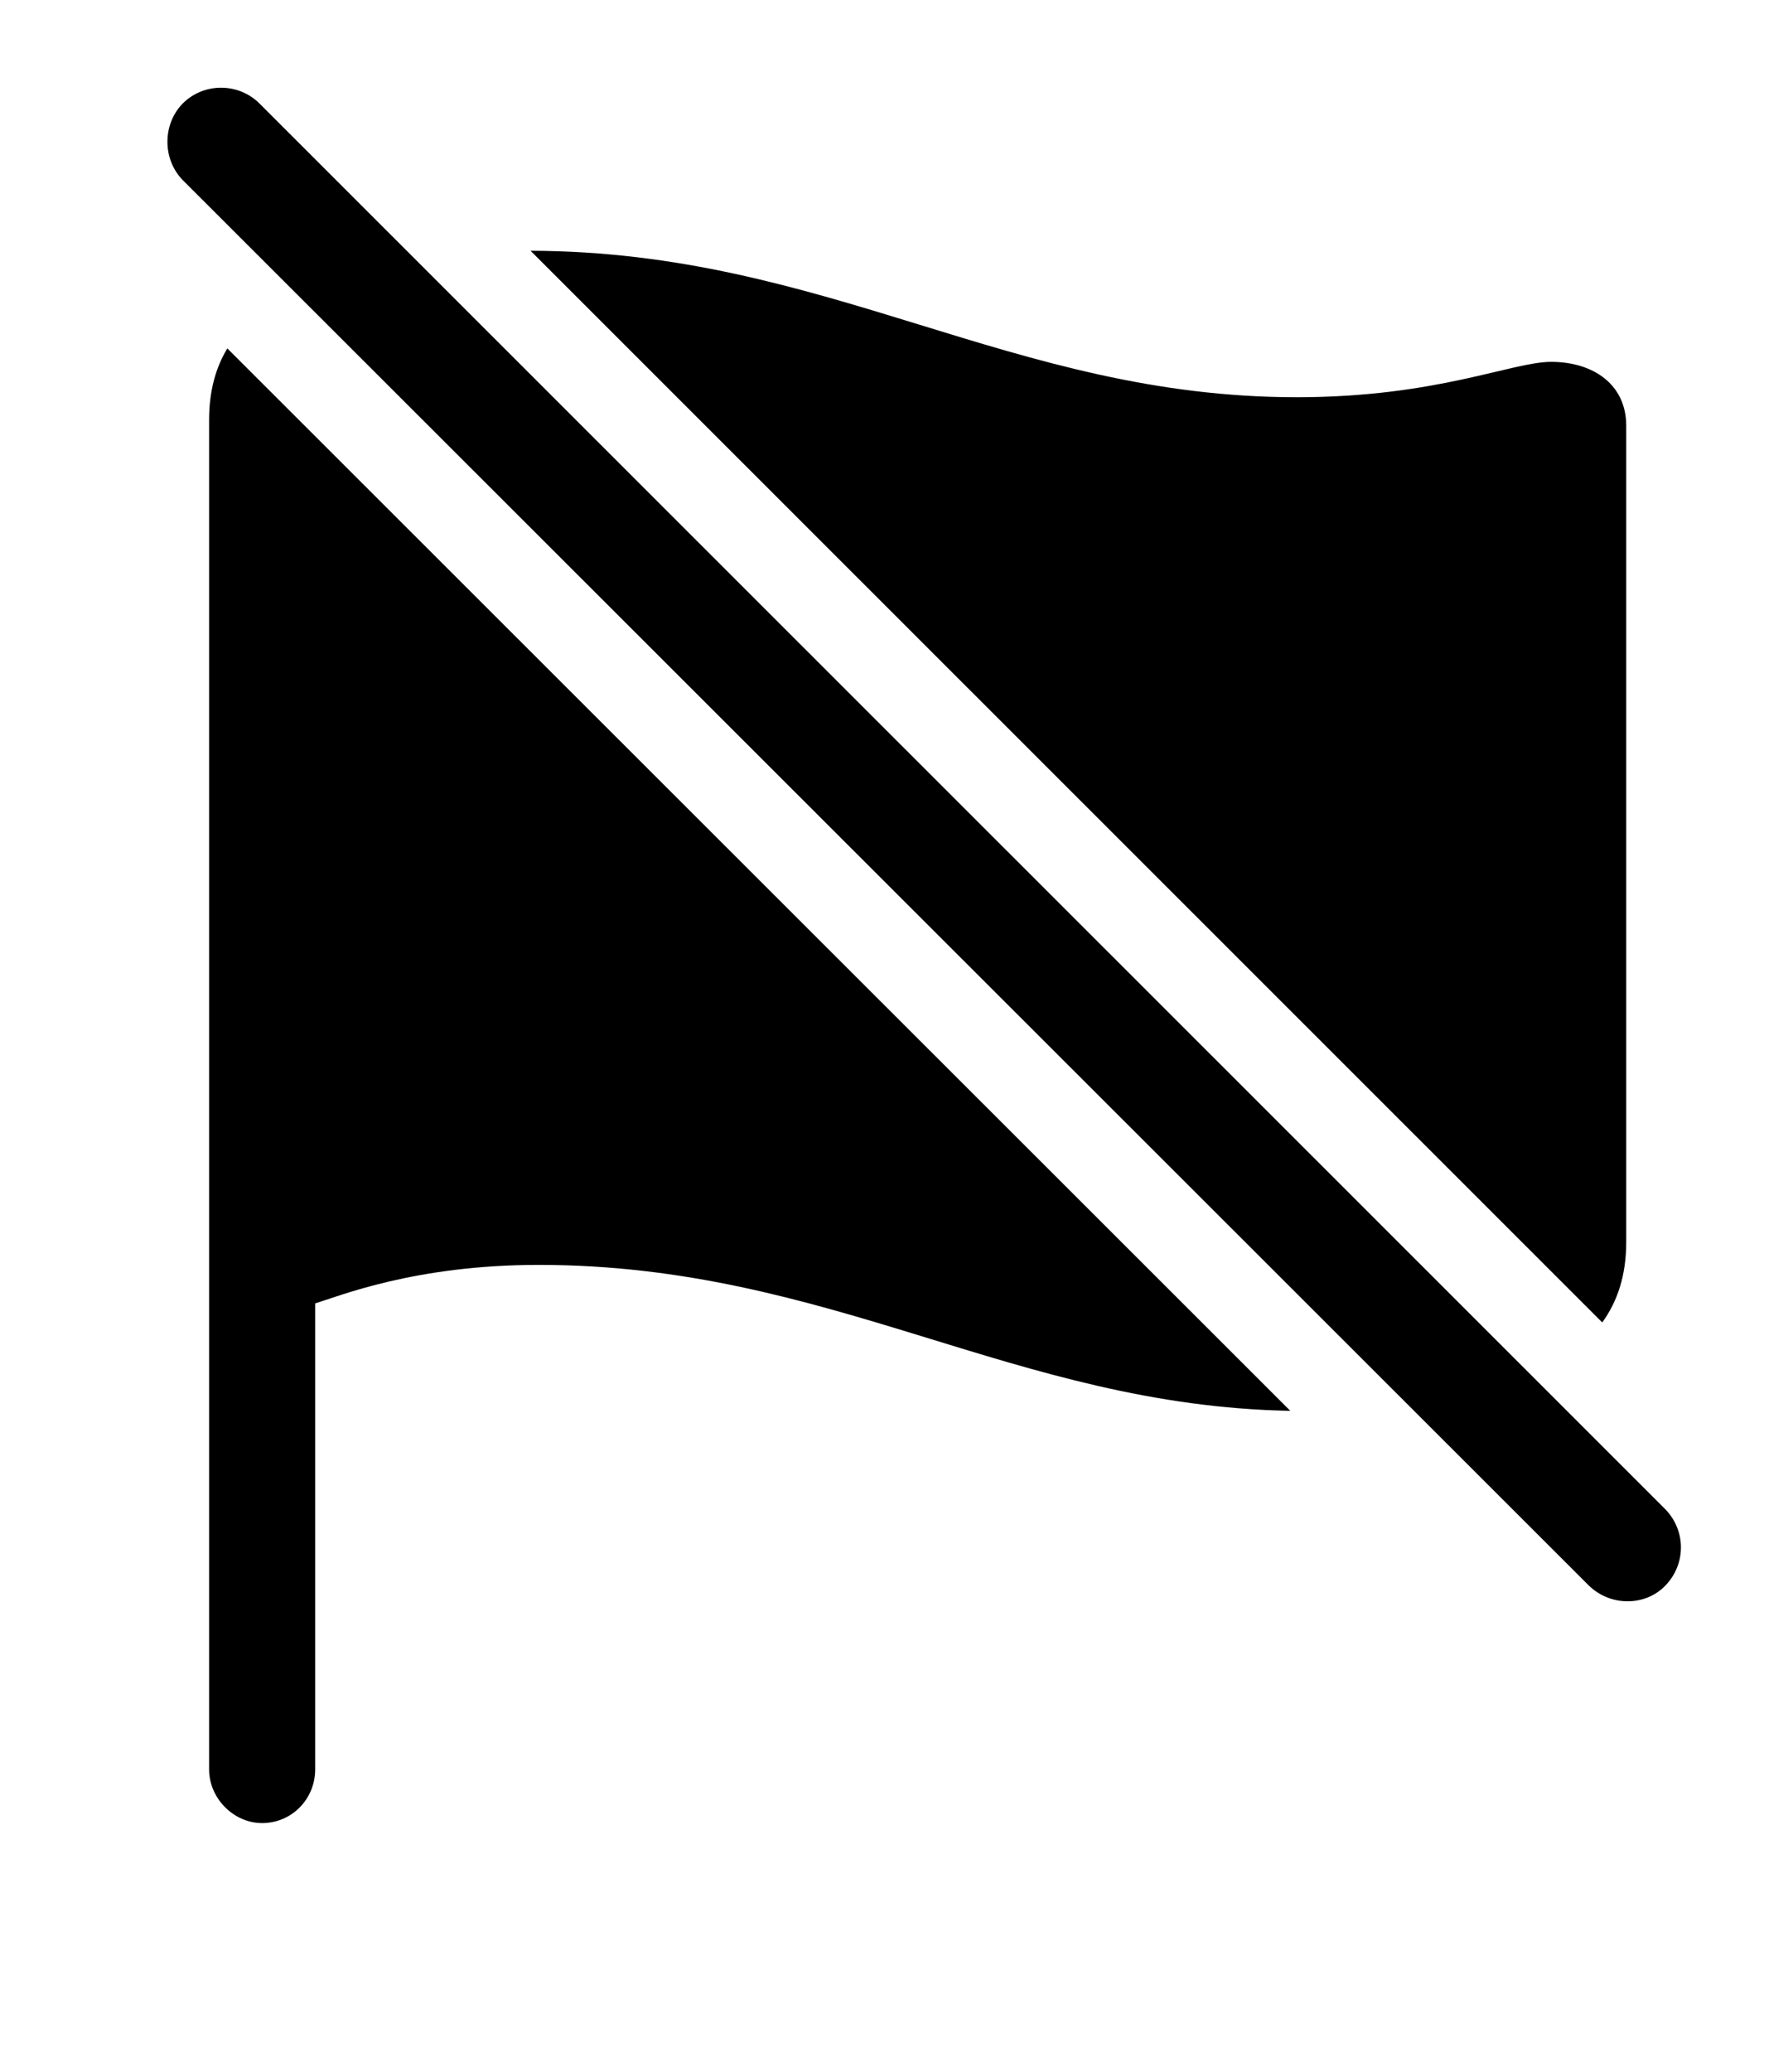 <svg version="1.1" xmlns="http://www.w3.org/2000/svg" xmlns:xlink="http://www.w3.org/1999/xlink" width="27.368" height="32.041" viewBox="0 0 27.368 32.041">
 <g>
  <rect height="32.041" opacity="0" width="27.368" x="0" y="0"/>
  <path d="M19.962 21.818C15.69 21.738 12.861 19.561 8.333 19.561C6.409 19.561 5.237 20.049 4.876 20.156L4.876 27.363C4.876 27.822 4.514 28.193 4.055 28.193C3.616 28.193 3.235 27.812 3.235 27.363L3.235 6.494C3.235 6.05 3.336 5.687 3.517 5.388ZM20.061 6.143C22.229 6.143 23.391 5.596 23.997 5.596C24.651 5.596 25.159 5.947 25.159 6.582L25.159 19.209C25.159 19.722 25.024 20.127 24.788 20.451L8.208 3.878C12.799 3.888 15.648 6.143 20.061 6.143Z" fill="currentColor"/>
  <path d="M24.582 24.521C24.915 24.844 25.452 24.844 25.764 24.521C26.086 24.189 26.086 23.672 25.764 23.34L4.016 1.602C3.694 1.279 3.157 1.27 2.825 1.602C2.512 1.924 2.512 2.461 2.825 2.783Z" fill="currentColor"/>
 </g>
</svg>
